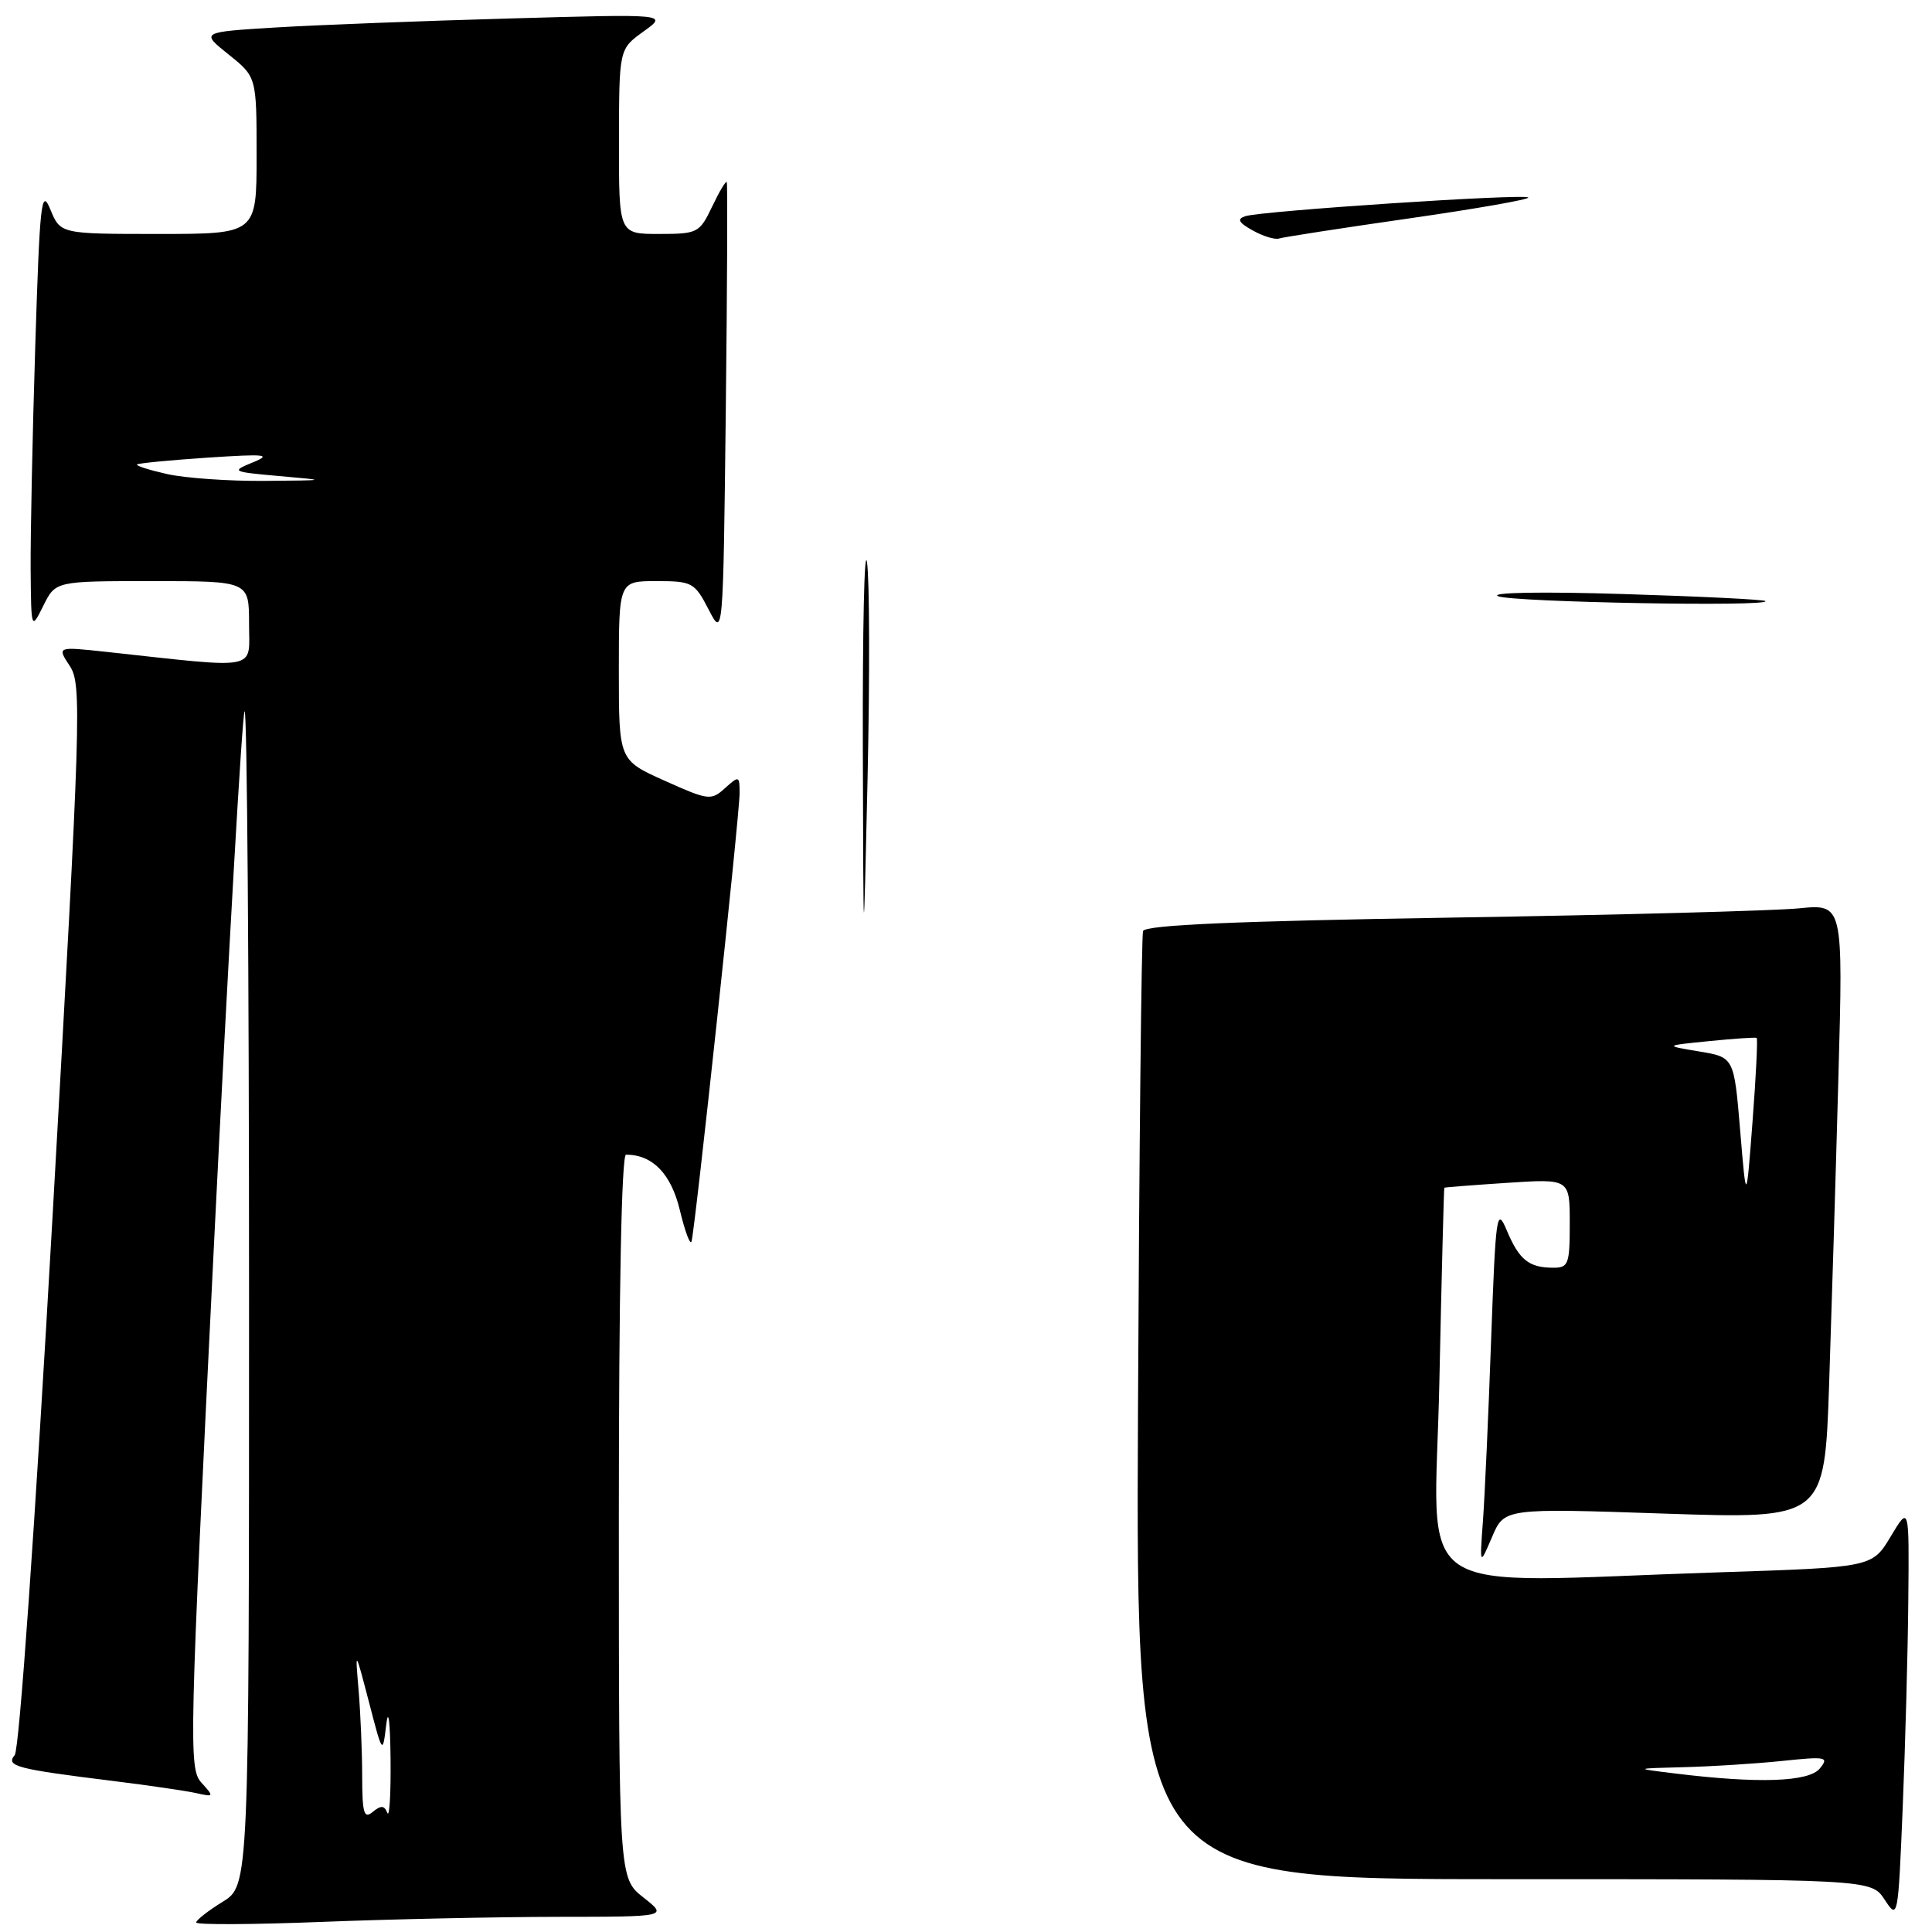 <?xml version="1.0" encoding="UTF-8" standalone="no"?>
<!DOCTYPE svg PUBLIC "-//W3C//DTD SVG 1.1//EN" "http://www.w3.org/Graphics/SVG/1.1/DTD/svg11.dtd" >
<svg xmlns="http://www.w3.org/2000/svg" xmlns:xlink="http://www.w3.org/1999/xlink" version="1.1" viewBox="0 0 256 256">
 <g >
 <path fill="currentColor"
d=" M 73.91 253.99 C 88.50 253.98 88.50 253.98 85.25 251.42 C 82.00 248.86 82.00 248.86 82.00 200.93 C 82.00 171.22 82.36 153.00 82.95 153.00 C 86.48 153.00 88.93 155.53 90.09 160.38 C 90.77 163.20 91.46 165.05 91.63 164.50 C 92.10 162.99 98.00 107.93 98.00 105.13 C 98.00 102.78 97.93 102.76 96.07 104.43 C 94.23 106.10 93.88 106.06 88.07 103.45 C 82.00 100.73 82.00 100.73 82.00 88.86 C 82.00 77.00 82.00 77.00 86.98 77.00 C 91.72 77.00 92.04 77.18 93.89 80.75 C 95.82 84.50 95.82 84.50 96.17 54.50 C 96.36 38.00 96.42 24.33 96.30 24.13 C 96.18 23.92 95.31 25.38 94.36 27.38 C 92.69 30.87 92.44 31.00 87.31 31.00 C 82.00 31.00 82.00 31.00 82.02 18.75 C 82.03 6.50 82.03 6.50 85.27 4.17 C 88.50 1.85 88.50 1.85 67.50 2.45 C 55.95 2.77 42.02 3.31 36.54 3.64 C 26.58 4.25 26.58 4.25 30.29 7.22 C 34.00 10.19 34.00 10.19 34.00 20.60 C 34.00 31.00 34.00 31.00 21.00 31.00 C 8.01 31.00 8.01 31.00 6.67 27.75 C 5.48 24.84 5.27 26.74 4.67 45.91 C 4.30 57.69 4.03 70.96 4.06 75.41 C 4.13 83.50 4.13 83.50 5.75 80.25 C 7.36 77.00 7.36 77.00 20.18 77.00 C 33.00 77.00 33.00 77.00 33.00 82.64 C 33.00 88.94 34.67 88.61 14.03 86.37 C 7.55 85.67 7.55 85.67 9.25 88.25 C 10.85 90.70 10.73 94.64 6.97 161.07 C 4.63 202.35 2.56 231.82 1.95 232.56 C 0.73 234.03 2.15 234.40 15.00 235.99 C 19.68 236.57 24.61 237.29 25.97 237.59 C 28.37 238.13 28.39 238.09 26.68 236.20 C 25.00 234.34 25.07 231.18 28.37 164.55 C 30.27 126.21 32.09 94.58 32.41 94.25 C 32.74 93.93 33.00 128.80 33.00 171.75 C 33.00 249.84 33.00 249.84 29.50 252.00 C 27.57 253.19 26.00 254.42 26.00 254.74 C 26.00 255.06 33.50 255.02 42.66 254.66 C 51.82 254.30 65.89 254.00 73.91 253.99 Z  M 252.86 212.00 C 252.98 199.50 252.98 199.50 250.53 203.59 C 248.08 207.68 248.08 207.68 227.79 208.34 C 185.82 209.70 190.10 212.59 190.72 183.25 C 191.02 169.09 191.32 157.45 191.38 157.38 C 191.45 157.32 195.21 157.03 199.75 156.73 C 208.00 156.19 208.00 156.19 208.00 162.09 C 208.00 167.56 207.83 168.00 205.75 167.98 C 202.57 167.96 201.29 166.92 199.66 163.04 C 198.32 159.86 198.19 160.80 197.58 177.57 C 197.23 187.43 196.74 198.20 196.50 201.50 C 196.06 207.50 196.06 207.50 197.70 203.67 C 199.33 199.84 199.33 199.84 220.54 200.56 C 241.76 201.27 241.76 201.27 242.37 183.39 C 242.70 173.55 243.26 155.21 243.60 142.64 C 244.23 119.78 244.23 119.78 238.36 120.36 C 235.14 120.68 214.35 121.24 192.17 121.59 C 163.65 122.05 151.73 122.57 151.46 123.37 C 151.25 123.99 150.95 152.51 150.79 186.75 C 150.50 249.00 150.50 249.00 199.23 249.00 C 247.95 249.00 247.95 249.00 249.73 251.72 C 251.48 254.40 251.51 254.24 252.12 239.47 C 252.46 231.23 252.80 218.88 252.86 212.00 Z  M 114.33 99.00 C 114.29 83.32 114.53 72.30 114.88 74.50 C 115.22 76.70 115.26 89.53 114.96 103.00 C 114.41 127.50 114.41 127.50 114.33 99.00 Z  M 198.50 79.00 C 197.35 78.50 204.34 78.38 215.00 78.71 C 225.18 79.02 233.69 79.44 233.92 79.64 C 234.83 80.43 200.37 79.80 198.50 79.00 Z  M 166.00 30.54 C 164.11 29.49 163.87 29.02 165.00 28.65 C 167.14 27.94 201.97 25.64 202.50 26.17 C 202.74 26.41 195.64 27.66 186.72 28.94 C 177.80 30.22 170.05 31.42 169.50 31.60 C 168.95 31.79 167.38 31.31 166.00 30.54 Z  M 47.99 235.37 C 47.99 232.14 47.77 227.03 47.52 224.00 C 47.05 218.50 47.05 218.50 48.88 225.50 C 50.70 232.50 50.70 232.50 51.18 228.50 C 51.46 226.20 51.70 228.12 51.75 233.00 C 51.80 237.68 51.61 240.92 51.32 240.21 C 50.93 239.22 50.48 239.19 49.40 240.08 C 48.23 241.06 48.00 240.30 47.99 235.37 Z  M 22.16 62.82 C 19.77 62.28 17.97 61.71 18.16 61.54 C 18.35 61.38 22.55 60.97 27.50 60.64 C 35.21 60.13 36.07 60.22 33.50 61.27 C 30.59 62.46 30.70 62.52 37.00 63.08 C 43.50 63.65 43.50 63.65 35.00 63.72 C 30.32 63.76 24.55 63.35 22.16 62.82 Z  M 222.00 235.00 C 216.50 234.33 216.50 234.33 223.10 234.16 C 226.74 234.07 232.59 233.70 236.10 233.34 C 241.99 232.72 242.39 232.80 241.13 234.34 C 239.66 236.12 233.01 236.35 222.00 235.00 Z  M 230.58 149.79 C 229.77 140.09 229.77 140.09 225.13 139.32 C 220.50 138.55 220.50 138.55 226.50 137.95 C 229.80 137.62 232.62 137.43 232.77 137.53 C 232.92 137.63 232.68 142.62 232.22 148.61 C 231.39 159.50 231.39 159.50 230.58 149.79 Z "/>
</g>
</svg>